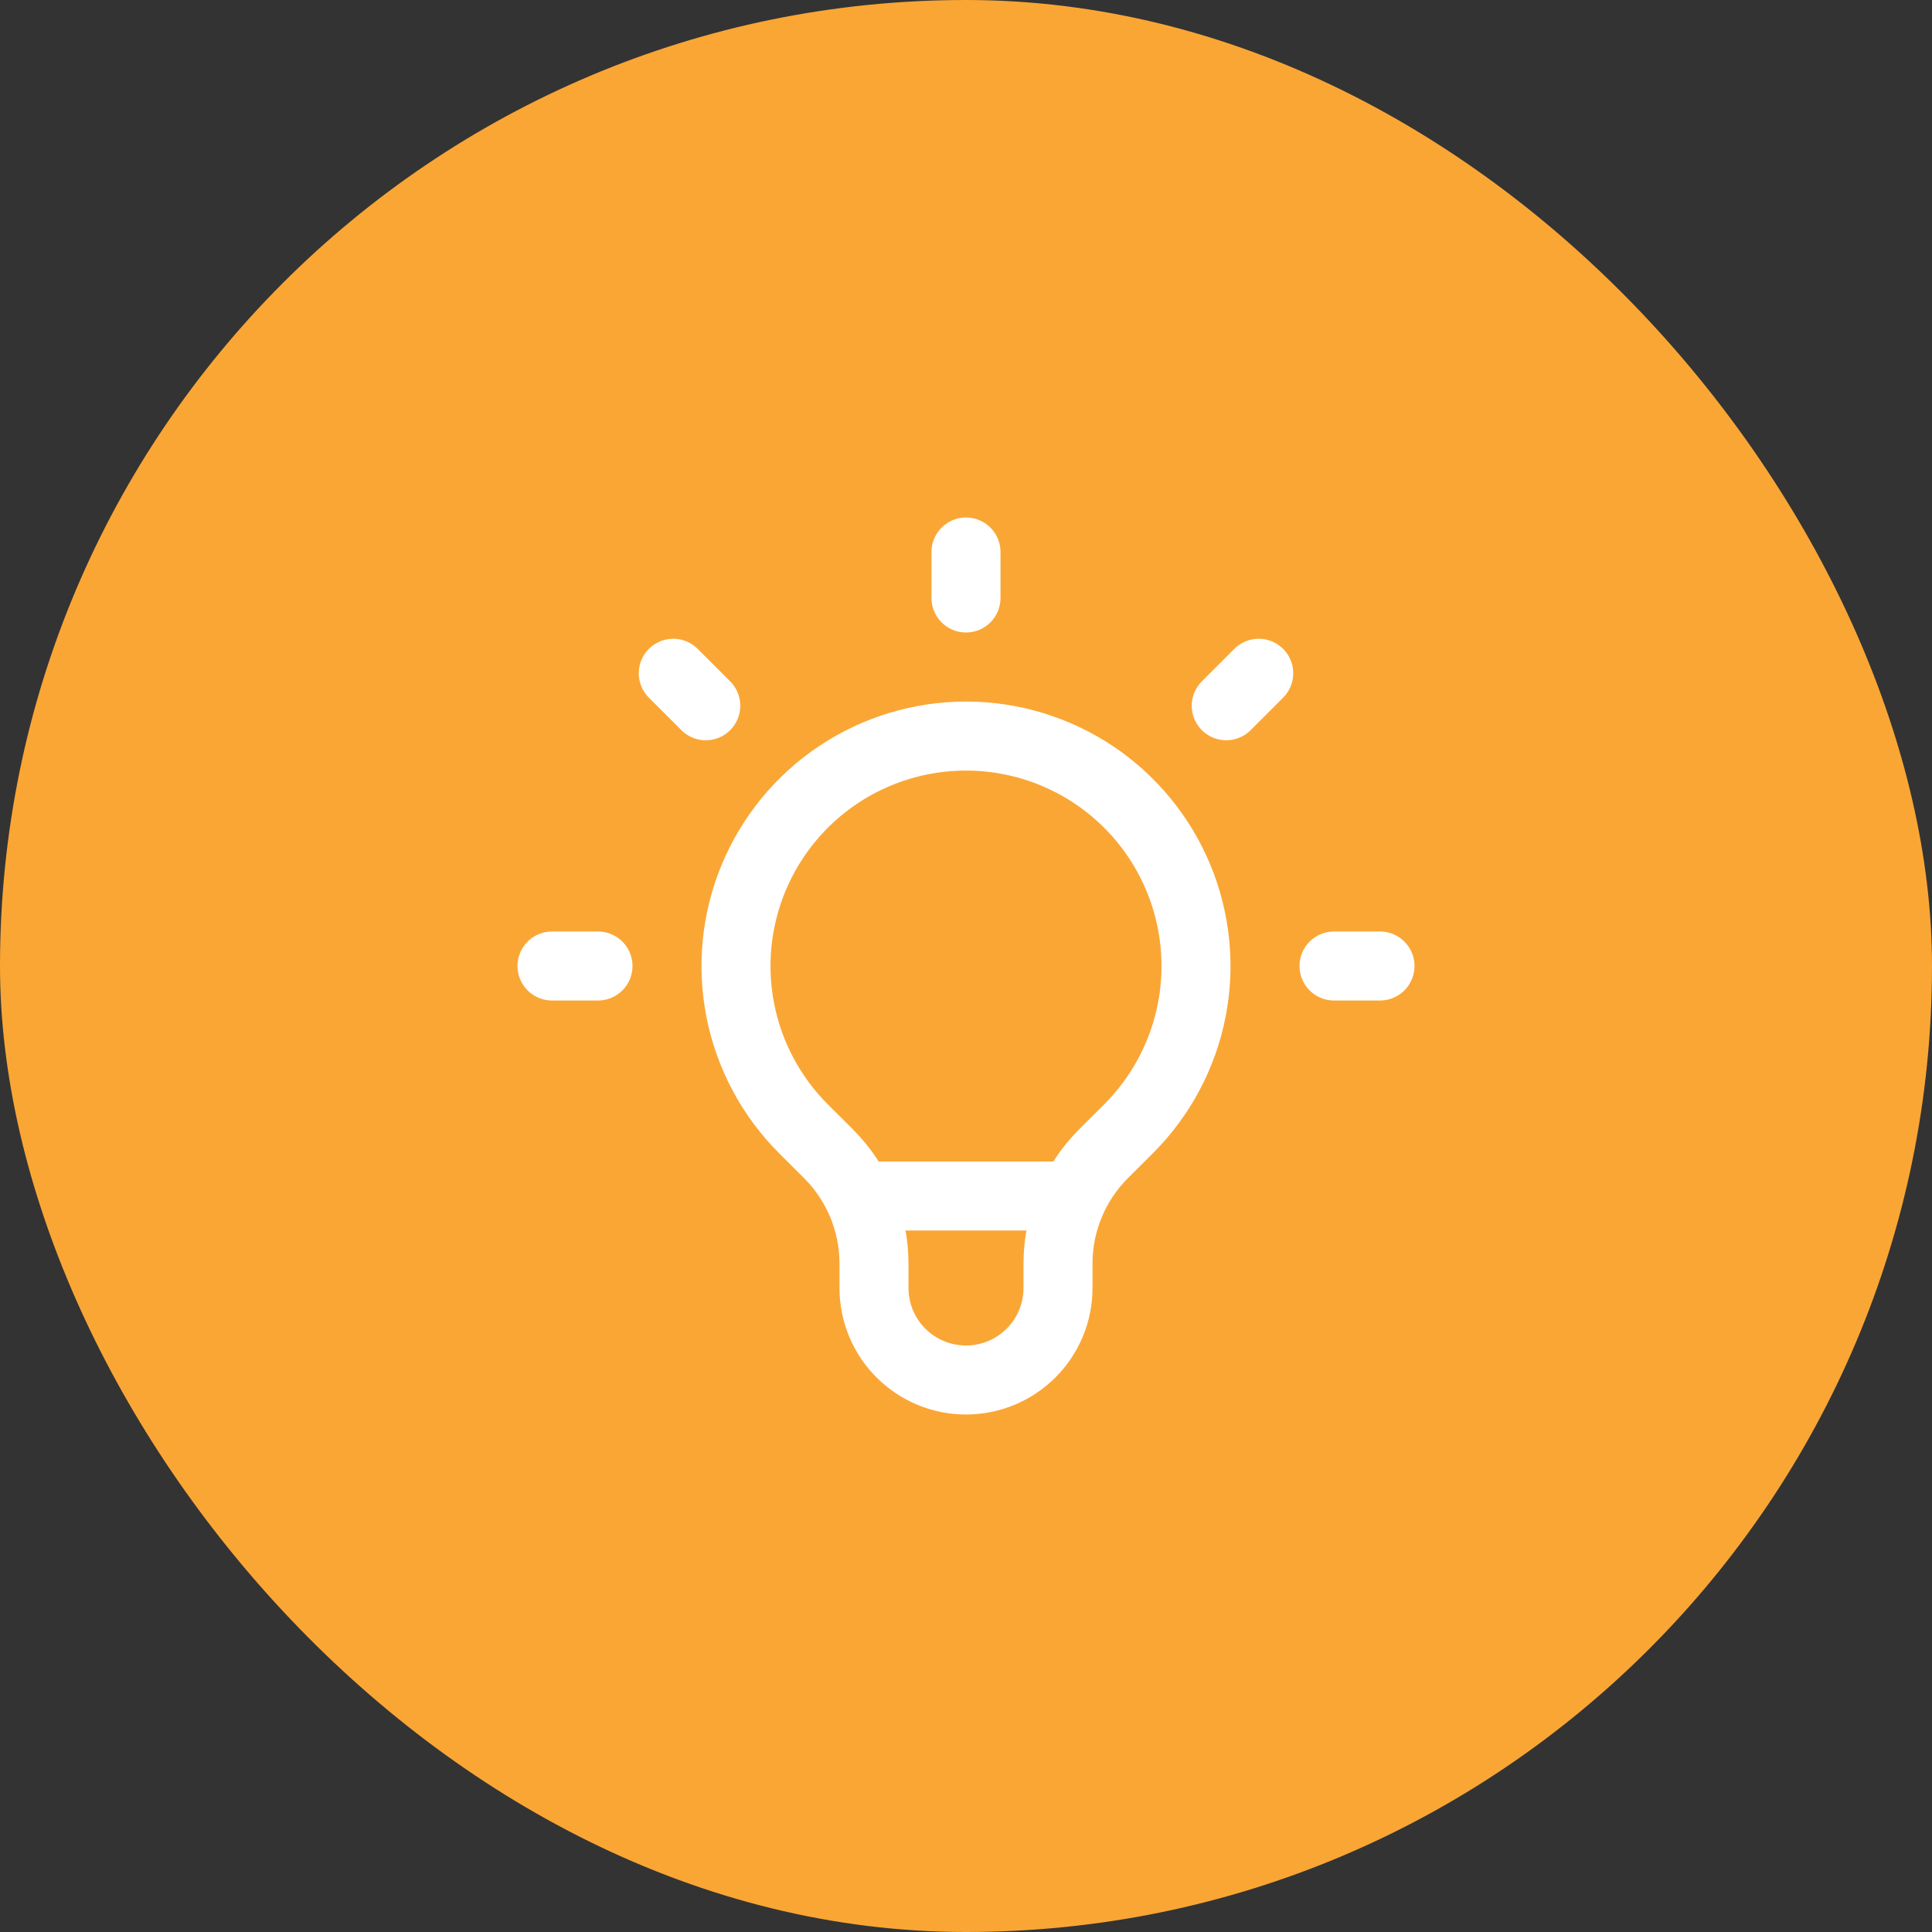 <svg viewBox="0 0 56 56" fill="none" xmlns="http://www.w3.org/2000/svg">
<rect x="0" y="0" width="56" height="56" fill="#333333" stroke="none"/>
<rect width="56" height="56" rx="28" fill="#FAA635"/>
<path d="M24.884 34.667H31.115H24.884ZM28 16V17.333V16ZM36.485 19.515L35.543 20.457L36.485 19.515ZM40 28H38.667H40ZM17.333 28H16H17.333ZM20.457 20.457L19.515 19.515L20.457 20.457ZM23.285 32.715C22.353 31.782 21.718 30.594 21.461 29.301C21.204 28.008 21.336 26.668 21.841 25.45C22.346 24.232 23.2 23.191 24.296 22.458C25.393 21.726 26.681 21.335 28 21.335C29.319 21.335 30.607 21.726 31.704 22.458C32.8 23.191 33.654 24.232 34.159 25.45C34.664 26.668 34.796 28.008 34.539 29.301C34.282 30.594 33.647 31.782 32.715 32.715L31.984 33.444C31.566 33.862 31.235 34.358 31.009 34.904C30.783 35.45 30.667 36.035 30.667 36.625V37.333C30.667 38.041 30.386 38.719 29.886 39.219C29.386 39.719 28.707 40 28 40C27.293 40 26.614 39.719 26.114 39.219C25.614 38.719 25.333 38.041 25.333 37.333V36.625C25.333 35.432 24.859 34.287 24.016 33.444L23.285 32.715Z" stroke="white" stroke-width="2" stroke-linecap="round" stroke-linejoin="round"/>
</svg>
